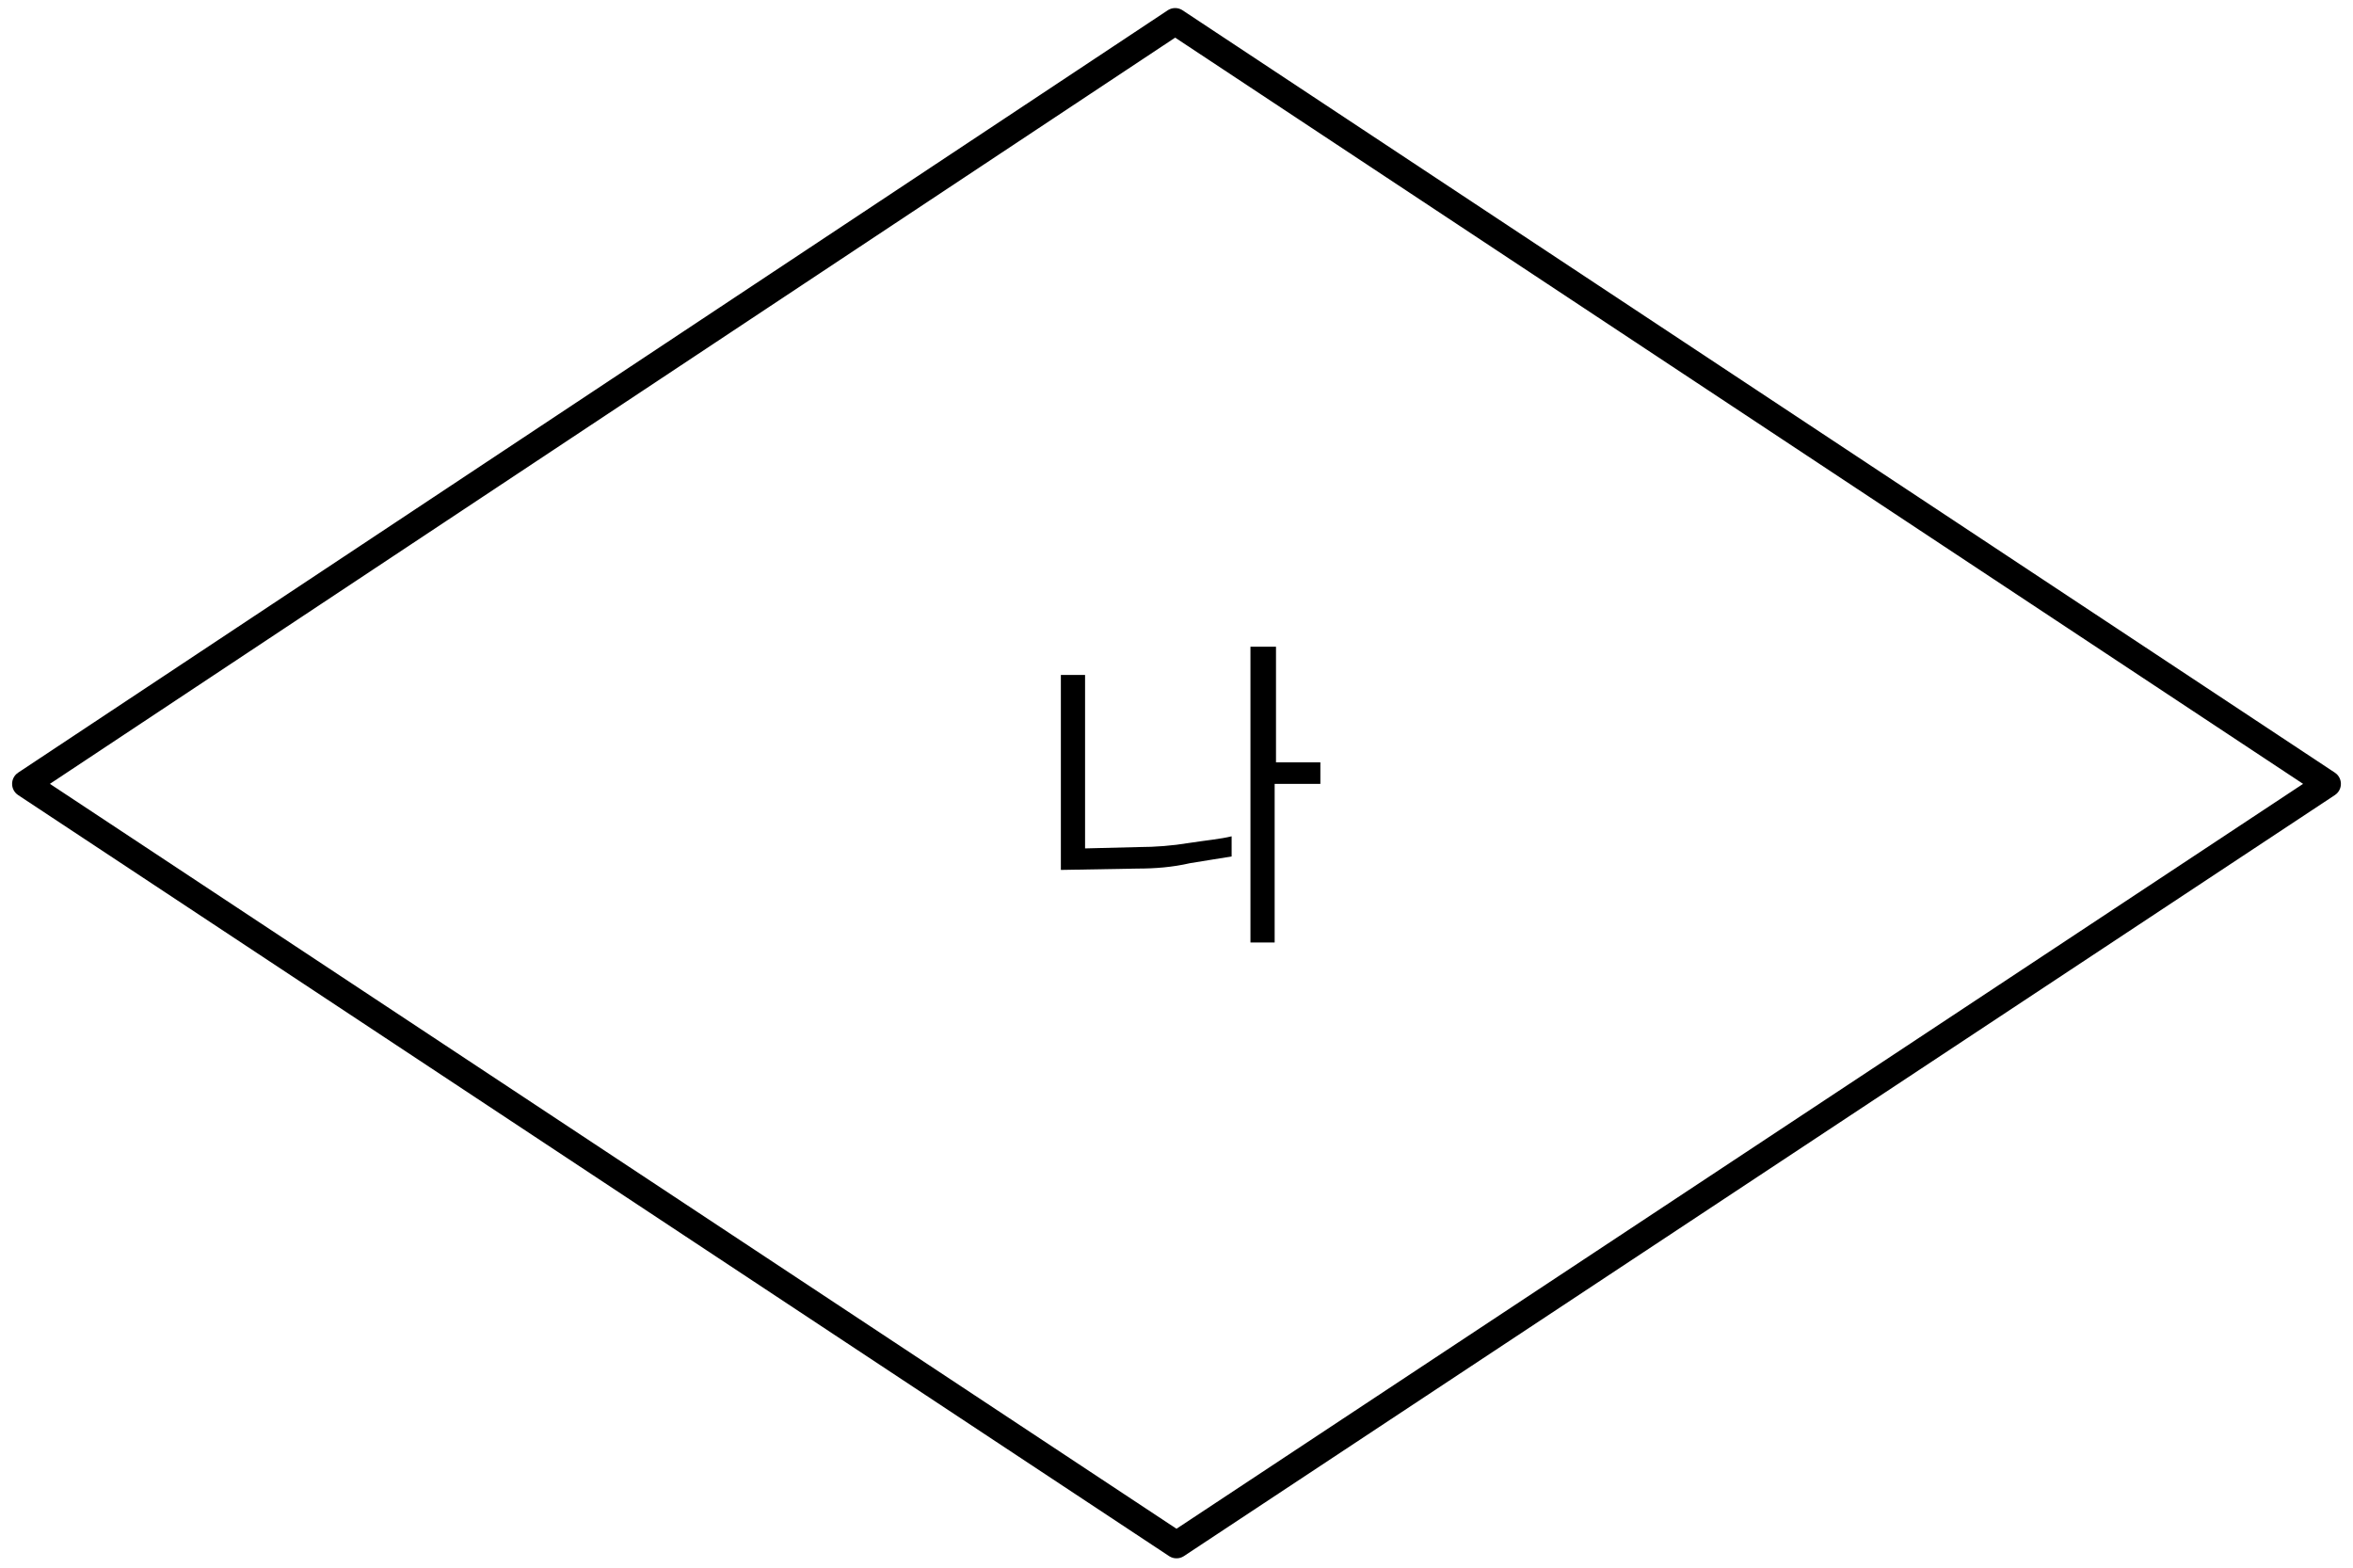 <?xml version="1.0" encoding="utf-8"?>
<!-- Generator: Adobe Illustrator 25.2.1, SVG Export Plug-In . SVG Version: 6.00 Build 0)  -->
<svg version="1.1" id="레이어_1" xmlns="http://www.w3.org/2000/svg" xmlns:xlink="http://www.w3.org/1999/xlink" x="0px"
	 y="0px" width="175px" height="116.6px" viewBox="0 0 175 116.6" style="enable-background:new 0 0 175 116.6;"
	 xml:space="preserve">
<g id="레이어_2_1_">
	<g id="레이어_1-2">
		<polygon style="fill:none;stroke:#000000;stroke-width:2;stroke-linejoin:round;" points="87.4,1.6 173.1,58.3 87.5,114.9 
			1.9,58.3 		"/>
		<path d="M98.3,56.7h-3.4v-8.6H93v22h1.8V58.3h3.4V56.7z M91.6,62.2c-0.8,0.2-1.9,0.3-3.2,0.5c-1.2,0.2-2.5,0.3-3.7,0.3l-4,0.1
			V50.2h-1.8v14.5l5.7-0.1c1.3,0,2.6-0.1,3.9-0.4c1.3-0.2,2.4-0.4,3.1-0.5L91.6,62.2z"/>
	</g>
</g>
</svg>
